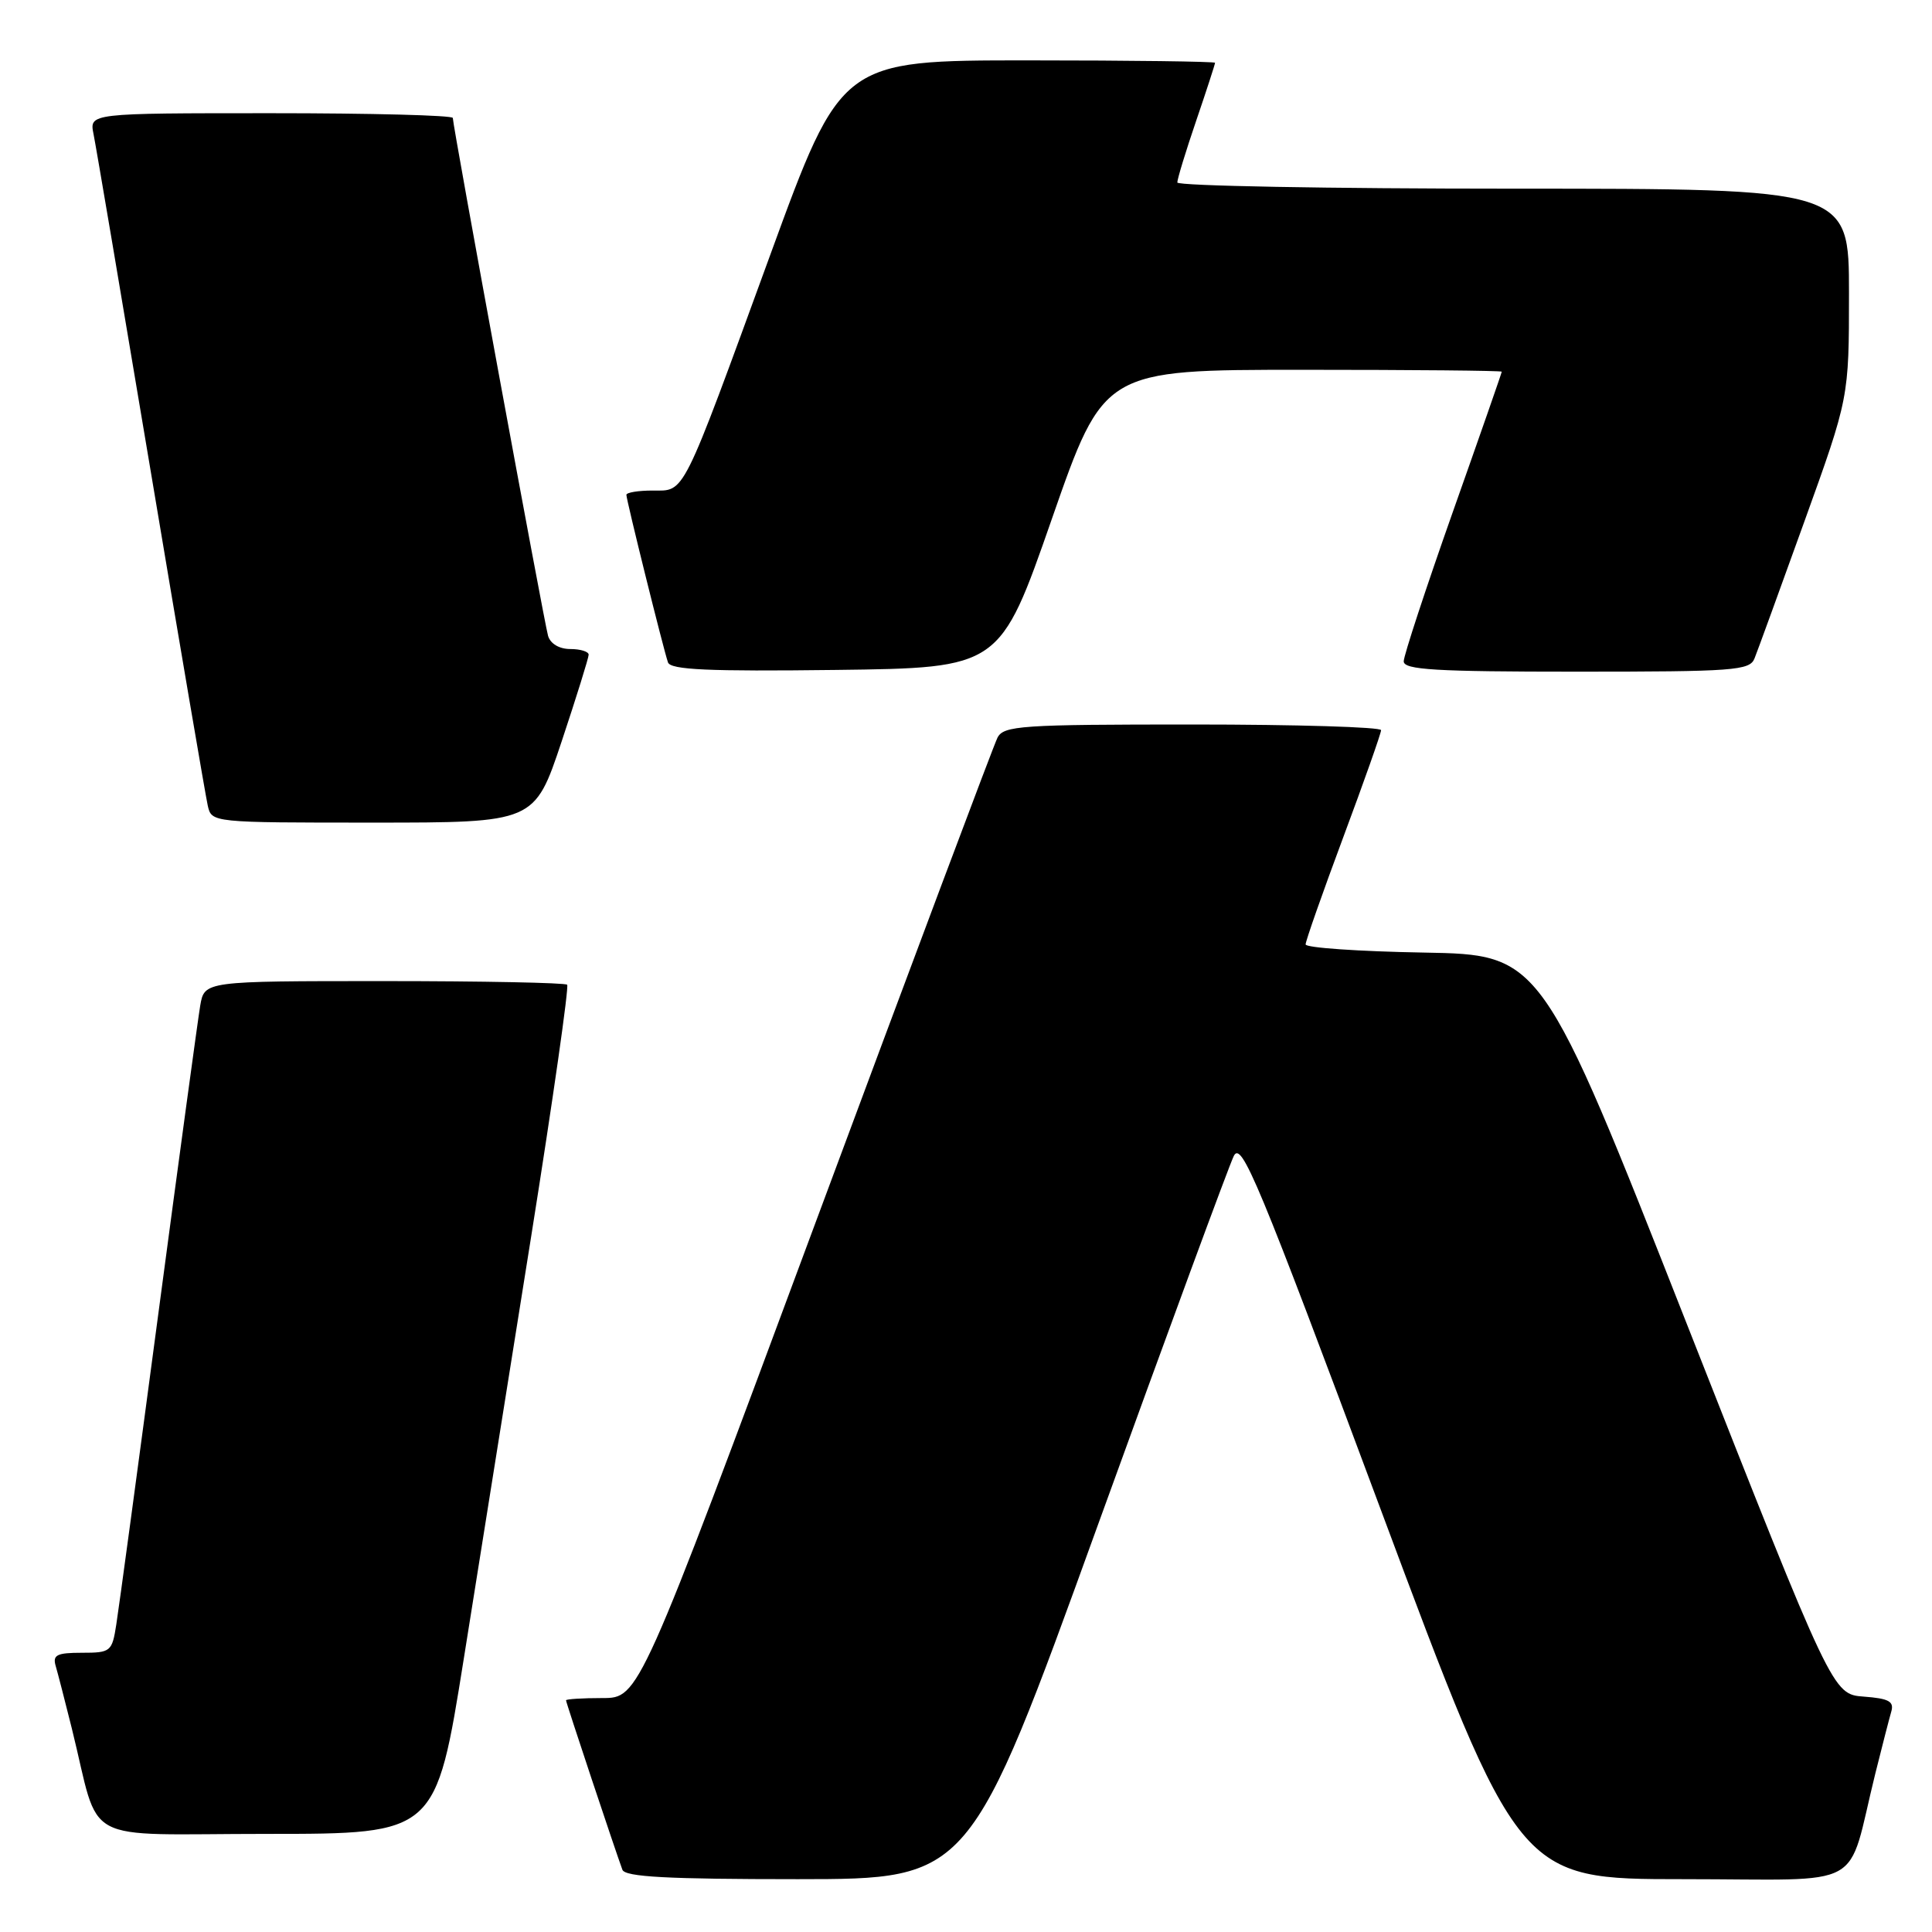 <?xml version="1.0" encoding="UTF-8" standalone="no"?>
<!DOCTYPE svg PUBLIC "-//W3C//DTD SVG 1.1//EN" "http://www.w3.org/Graphics/SVG/1.1/DTD/svg11.dtd" >
<svg xmlns="http://www.w3.org/2000/svg" xmlns:xlink="http://www.w3.org/1999/xlink" version="1.1" viewBox="0 0 256 256">
 <g >
 <path fill="currentColor"
d=" M 145.41 202.25 C 154.72 176.54 162.85 154.46 163.48 153.18 C 164.50 151.13 166.70 156.43 182.92 199.93 C 201.22 249.00 201.22 249.00 223.07 249.00 C 247.77 249.00 244.58 250.76 248.49 235.00 C 249.38 231.43 250.33 227.74 250.60 226.81 C 251.00 225.45 250.30 225.06 246.96 224.81 C 242.83 224.50 242.83 224.50 223.54 175.50 C 204.26 126.50 204.26 126.50 188.63 126.22 C 180.03 126.07 173.00 125.58 173.00 125.14 C 173.00 124.69 175.25 118.29 178.00 110.91 C 180.75 103.54 183.00 97.16 183.00 96.75 C 183.00 96.34 171.77 96.00 158.04 96.00 C 135.27 96.00 132.99 96.15 132.17 97.75 C 131.68 98.71 120.79 127.74 107.97 162.25 C 84.67 225.00 84.67 225.00 79.83 225.00 C 77.17 225.00 75.00 225.14 75.00 225.30 C 75.00 225.60 81.54 245.24 82.47 247.75 C 82.83 248.70 88.40 249.00 105.72 249.00 C 128.50 248.99 128.50 248.99 145.41 202.25 Z  M 61.46 219.75 C 63.50 206.96 67.52 181.75 70.40 163.73 C 73.27 145.71 75.41 130.74 75.15 130.48 C 74.88 130.22 63.96 130.00 50.88 130.00 C 27.09 130.00 27.09 130.00 26.53 133.25 C 26.23 135.04 23.73 153.38 20.99 174.00 C 18.25 194.62 15.74 213.19 15.41 215.25 C 14.85 218.86 14.67 219.00 10.84 219.00 C 7.53 219.00 6.95 219.29 7.38 220.75 C 7.66 221.71 8.62 225.43 9.51 229.00 C 13.42 244.76 10.16 243.00 35.41 243.00 C 57.75 243.00 57.75 243.00 61.46 219.75 Z  M 74.42 98.25 C 76.39 92.33 78.00 87.16 78.00 86.75 C 78.00 86.34 76.91 86.00 75.57 86.00 C 74.11 86.00 72.93 85.30 72.62 84.25 C 72.09 82.40 60.00 16.71 60.00 15.63 C 60.00 15.28 49.16 15.00 35.92 15.00 C 11.84 15.00 11.84 15.00 12.39 17.75 C 12.70 19.26 16.11 39.40 19.98 62.50 C 23.85 85.60 27.25 105.51 27.53 106.75 C 28.04 109.00 28.06 109.00 49.44 109.00 C 70.83 109.00 70.83 109.00 74.42 98.25 Z  M 139.38 68.75 C 146.26 49.00 146.26 49.00 172.63 49.00 C 187.13 49.00 199.00 49.11 198.99 49.25 C 198.99 49.39 196.07 57.77 192.49 67.88 C 188.92 77.99 186.00 86.88 186.00 87.63 C 186.00 88.75 190.19 89.00 208.89 89.00 C 229.76 89.00 231.85 88.85 232.48 87.25 C 232.87 86.29 235.84 78.12 239.09 69.10 C 245.00 52.70 245.00 52.70 245.00 38.85 C 245.00 25.00 245.00 25.00 200.50 25.00 C 176.02 25.00 156.00 24.63 156.00 24.18 C 156.00 23.72 157.12 20.04 158.50 16.00 C 159.88 11.96 161.00 8.50 161.00 8.32 C 161.00 8.15 149.86 8.00 136.24 8.00 C 111.47 8.00 111.47 8.00 102.07 33.75 C 90.19 66.27 90.82 65.00 86.47 65.00 C 84.56 65.00 83.00 65.26 83.00 65.57 C 83.00 66.27 87.90 86.00 88.51 87.77 C 88.85 88.75 93.83 88.98 110.73 88.77 C 132.50 88.50 132.50 88.50 139.38 68.75 Z "/>
</g>
</svg>
